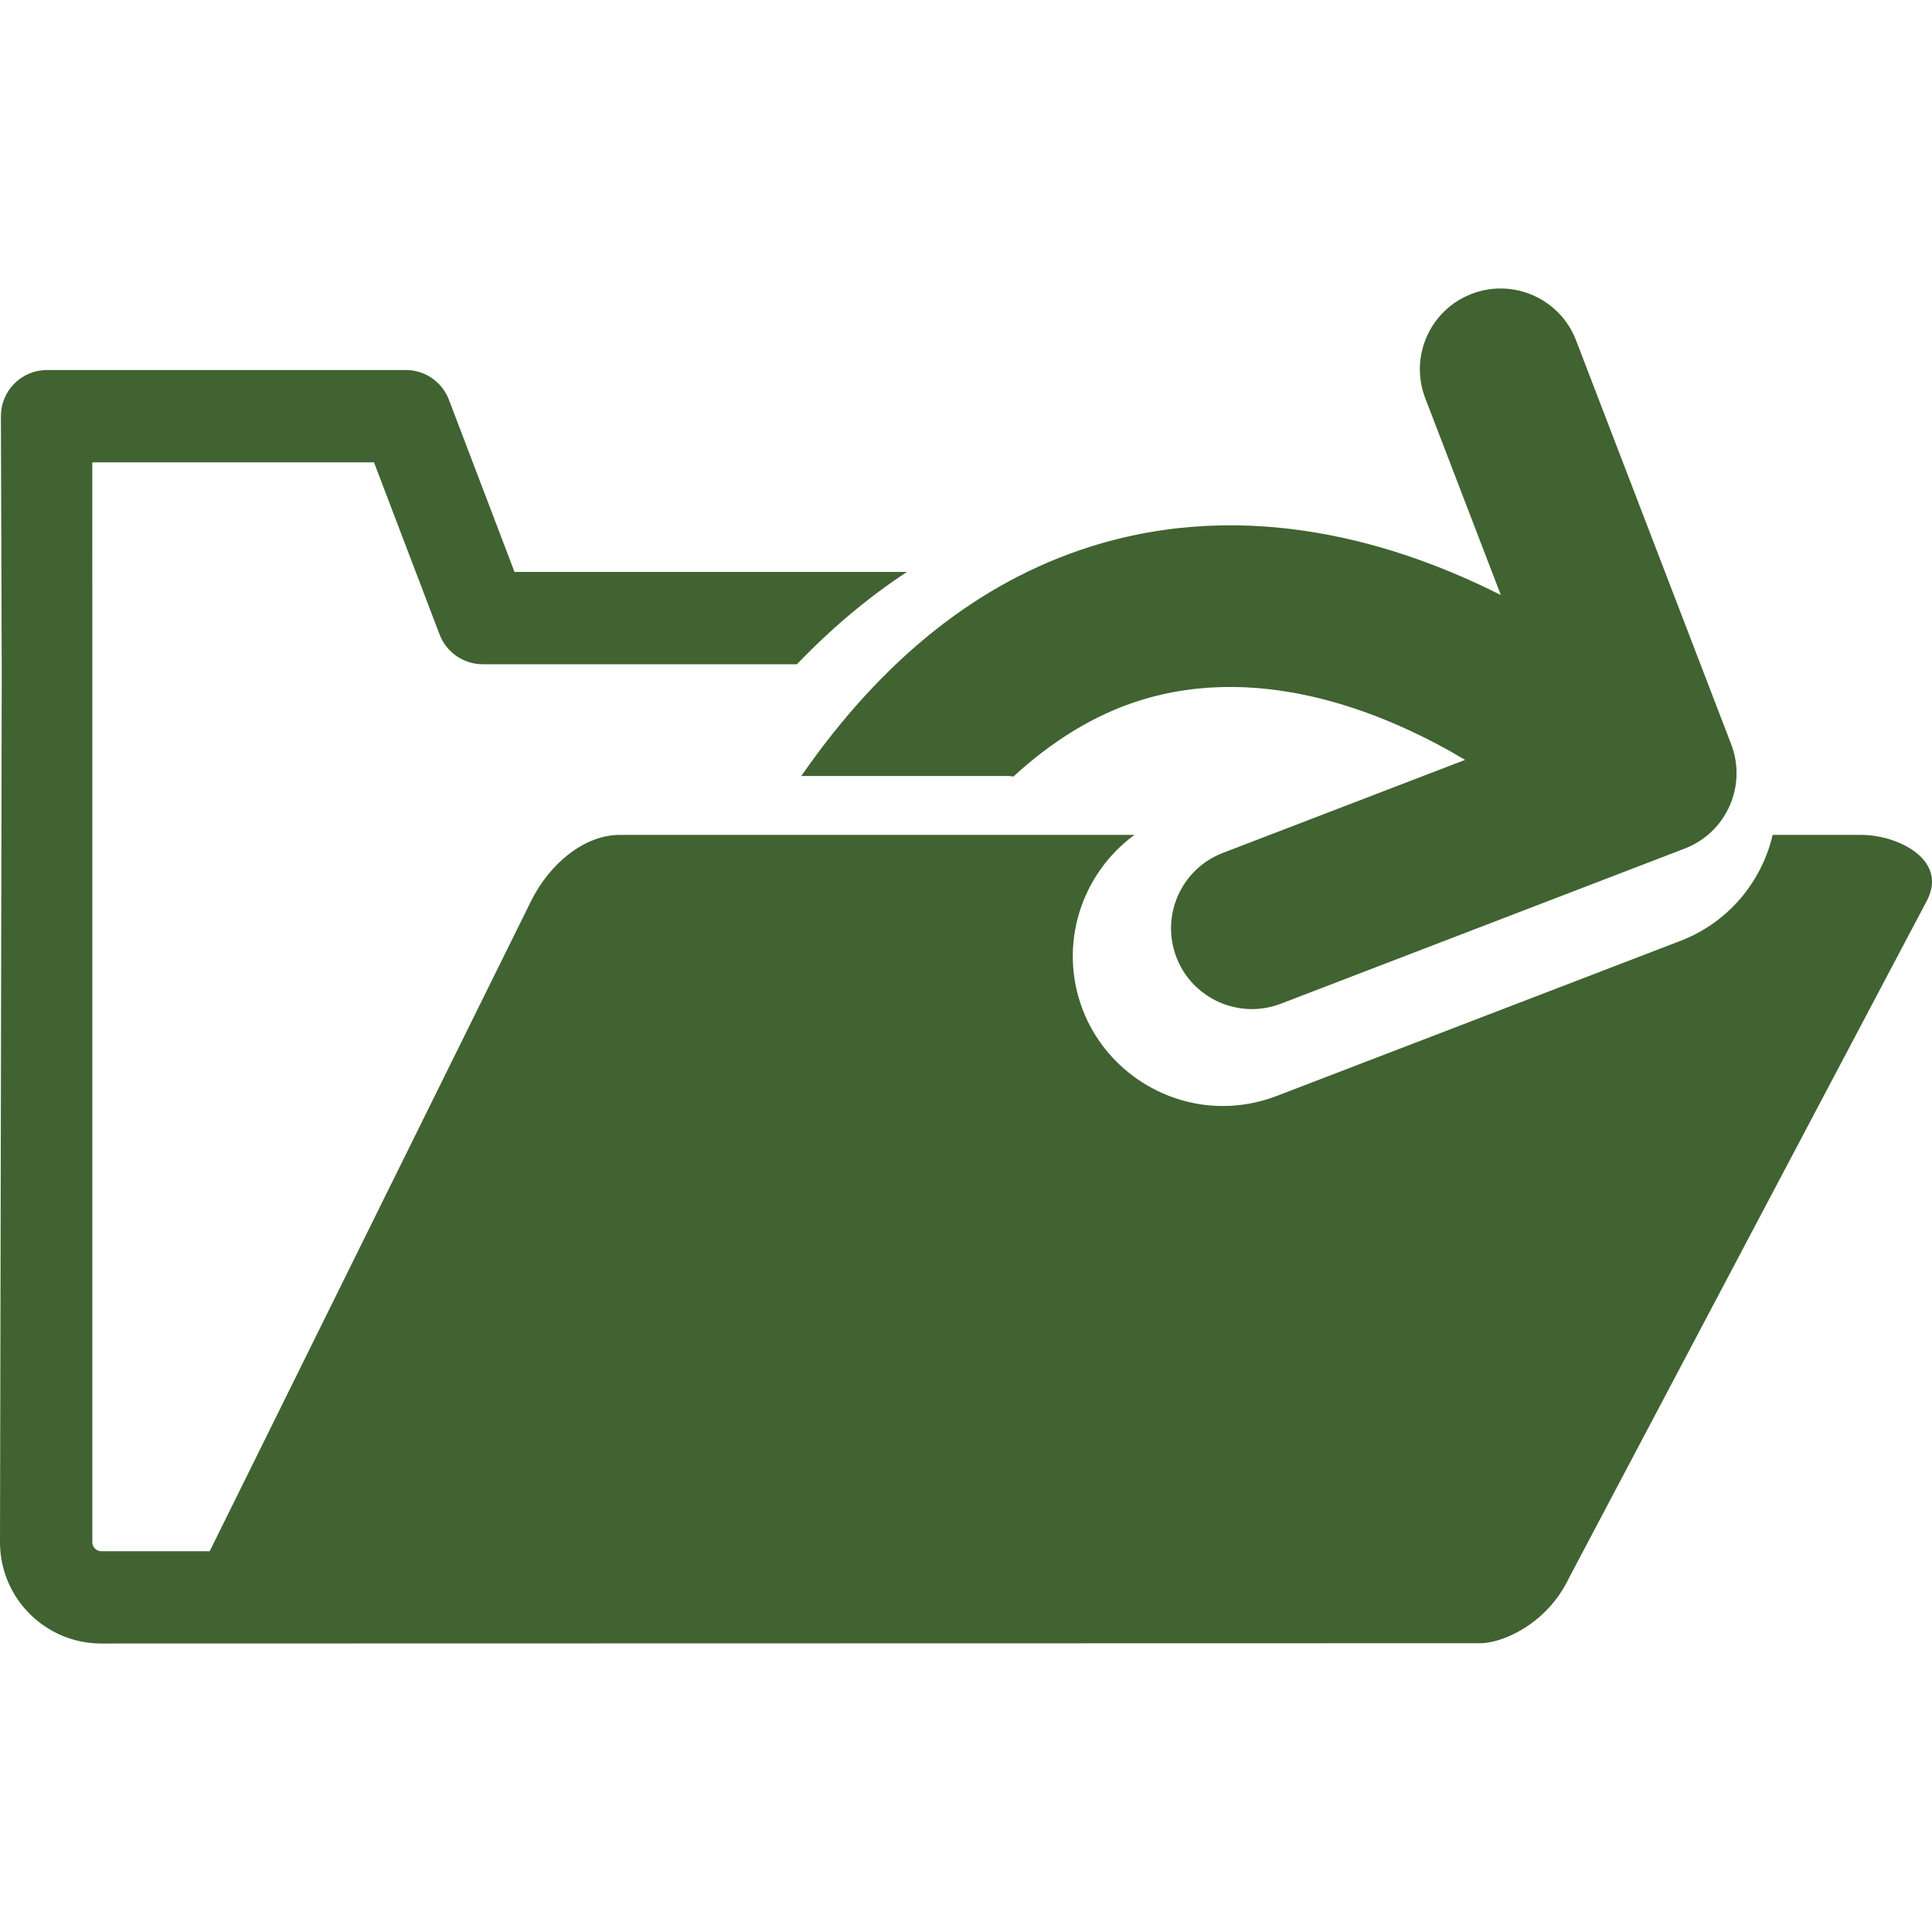 <?xml version="1.0" encoding="iso-8859-1"?>
<!-- Generator: Adobe Illustrator 16.0.0, SVG Export Plug-In . SVG Version: 6.00 Build 0)  -->
<!DOCTYPE svg PUBLIC "-//W3C//DTD SVG 1.1//EN" "http://www.w3.org/Graphics/SVG/1.1/DTD/svg11.dtd">
<svg xmlns="http://www.w3.org/2000/svg" xmlns:xlink="http://www.w3.org/1999/xlink" version="1.1" id="Capa_1" x="0px" y="0px" width="512px" height="512px" viewBox="0 0 506.73 506.73" style="enable-background:new 0 0 506.73 506.73;" xml:space="preserve">
<g>
	<path d="M505.4,236.212l-93.815,177.536c-5.894,12.472-17.821,17.241-23.295,17.241l-361.739,0.077   C11.91,431.066,0,419.156,0,404.515l0.458-227.957l-0.221-67.335c-0.021-3.227,1.244-6.319,3.514-8.606   c2.276-2.287,5.37-3.57,8.591-3.57h94.088c5.024,0,9.519,3.104,11.31,7.793l17.209,45.167h102.948   c-10.184,6.655-19.798,14.753-28.877,24.21h-82.411c-5.024,0-9.522-3.106-11.313-7.796l-17.207-45.164H24.205l0.012,55.23v228.028   c0,1.289,1.052,2.342,2.34,2.342H55l84.35-170.645c4.764-9.543,13.763-17.238,23.288-17.238h13.444h100.637h20.841   c-14.014,10.226-20.09,28.927-13.576,45.882c5.804,15.097,20.563,25.233,36.723,25.233c4.823,0,9.564-0.881,14.104-2.619   l105.944-40.695c12.614-4.85,21.309-15.536,24.188-27.801h23.217C497.687,218.979,511.004,225.41,505.4,236.212z M210.169,203.528   h54.291c0.484,0,0.893,0.104,1.354,0.133c10.243-9.386,21.143-16.095,32.681-19.792c33.301-10.669,66.709,4.055,85.776,15.433   l-63.528,24.4c-10.923,4.193-16.385,16.449-12.188,27.37c3.239,8.429,11.267,13.595,19.783,13.595c2.53,0,5.096-0.455,7.596-1.407   l105.938-40.695c10.929-4.194,16.379-16.453,12.183-27.37l-40.69-105.938c-4.185-10.926-16.467-16.361-27.366-12.185   c-10.93,4.194-16.373,16.453-12.183,27.37l19.831,51.631c-26.682-13.485-66.07-25.851-107.741-12.664   C256.781,152.648,231.501,172.763,210.169,203.528z" fill="#406331"/>
</g>
<g>
</g>
<g>
</g>
<g>
</g>
<g>
</g>
<g>
</g>
<g>
</g>
<g>
</g>
<g>
</g>
<g>
</g>
<g>
</g>
<g>
</g>
<g>
</g>
<g>
</g>
<g>
</g>
<g>
</g>
</svg>
